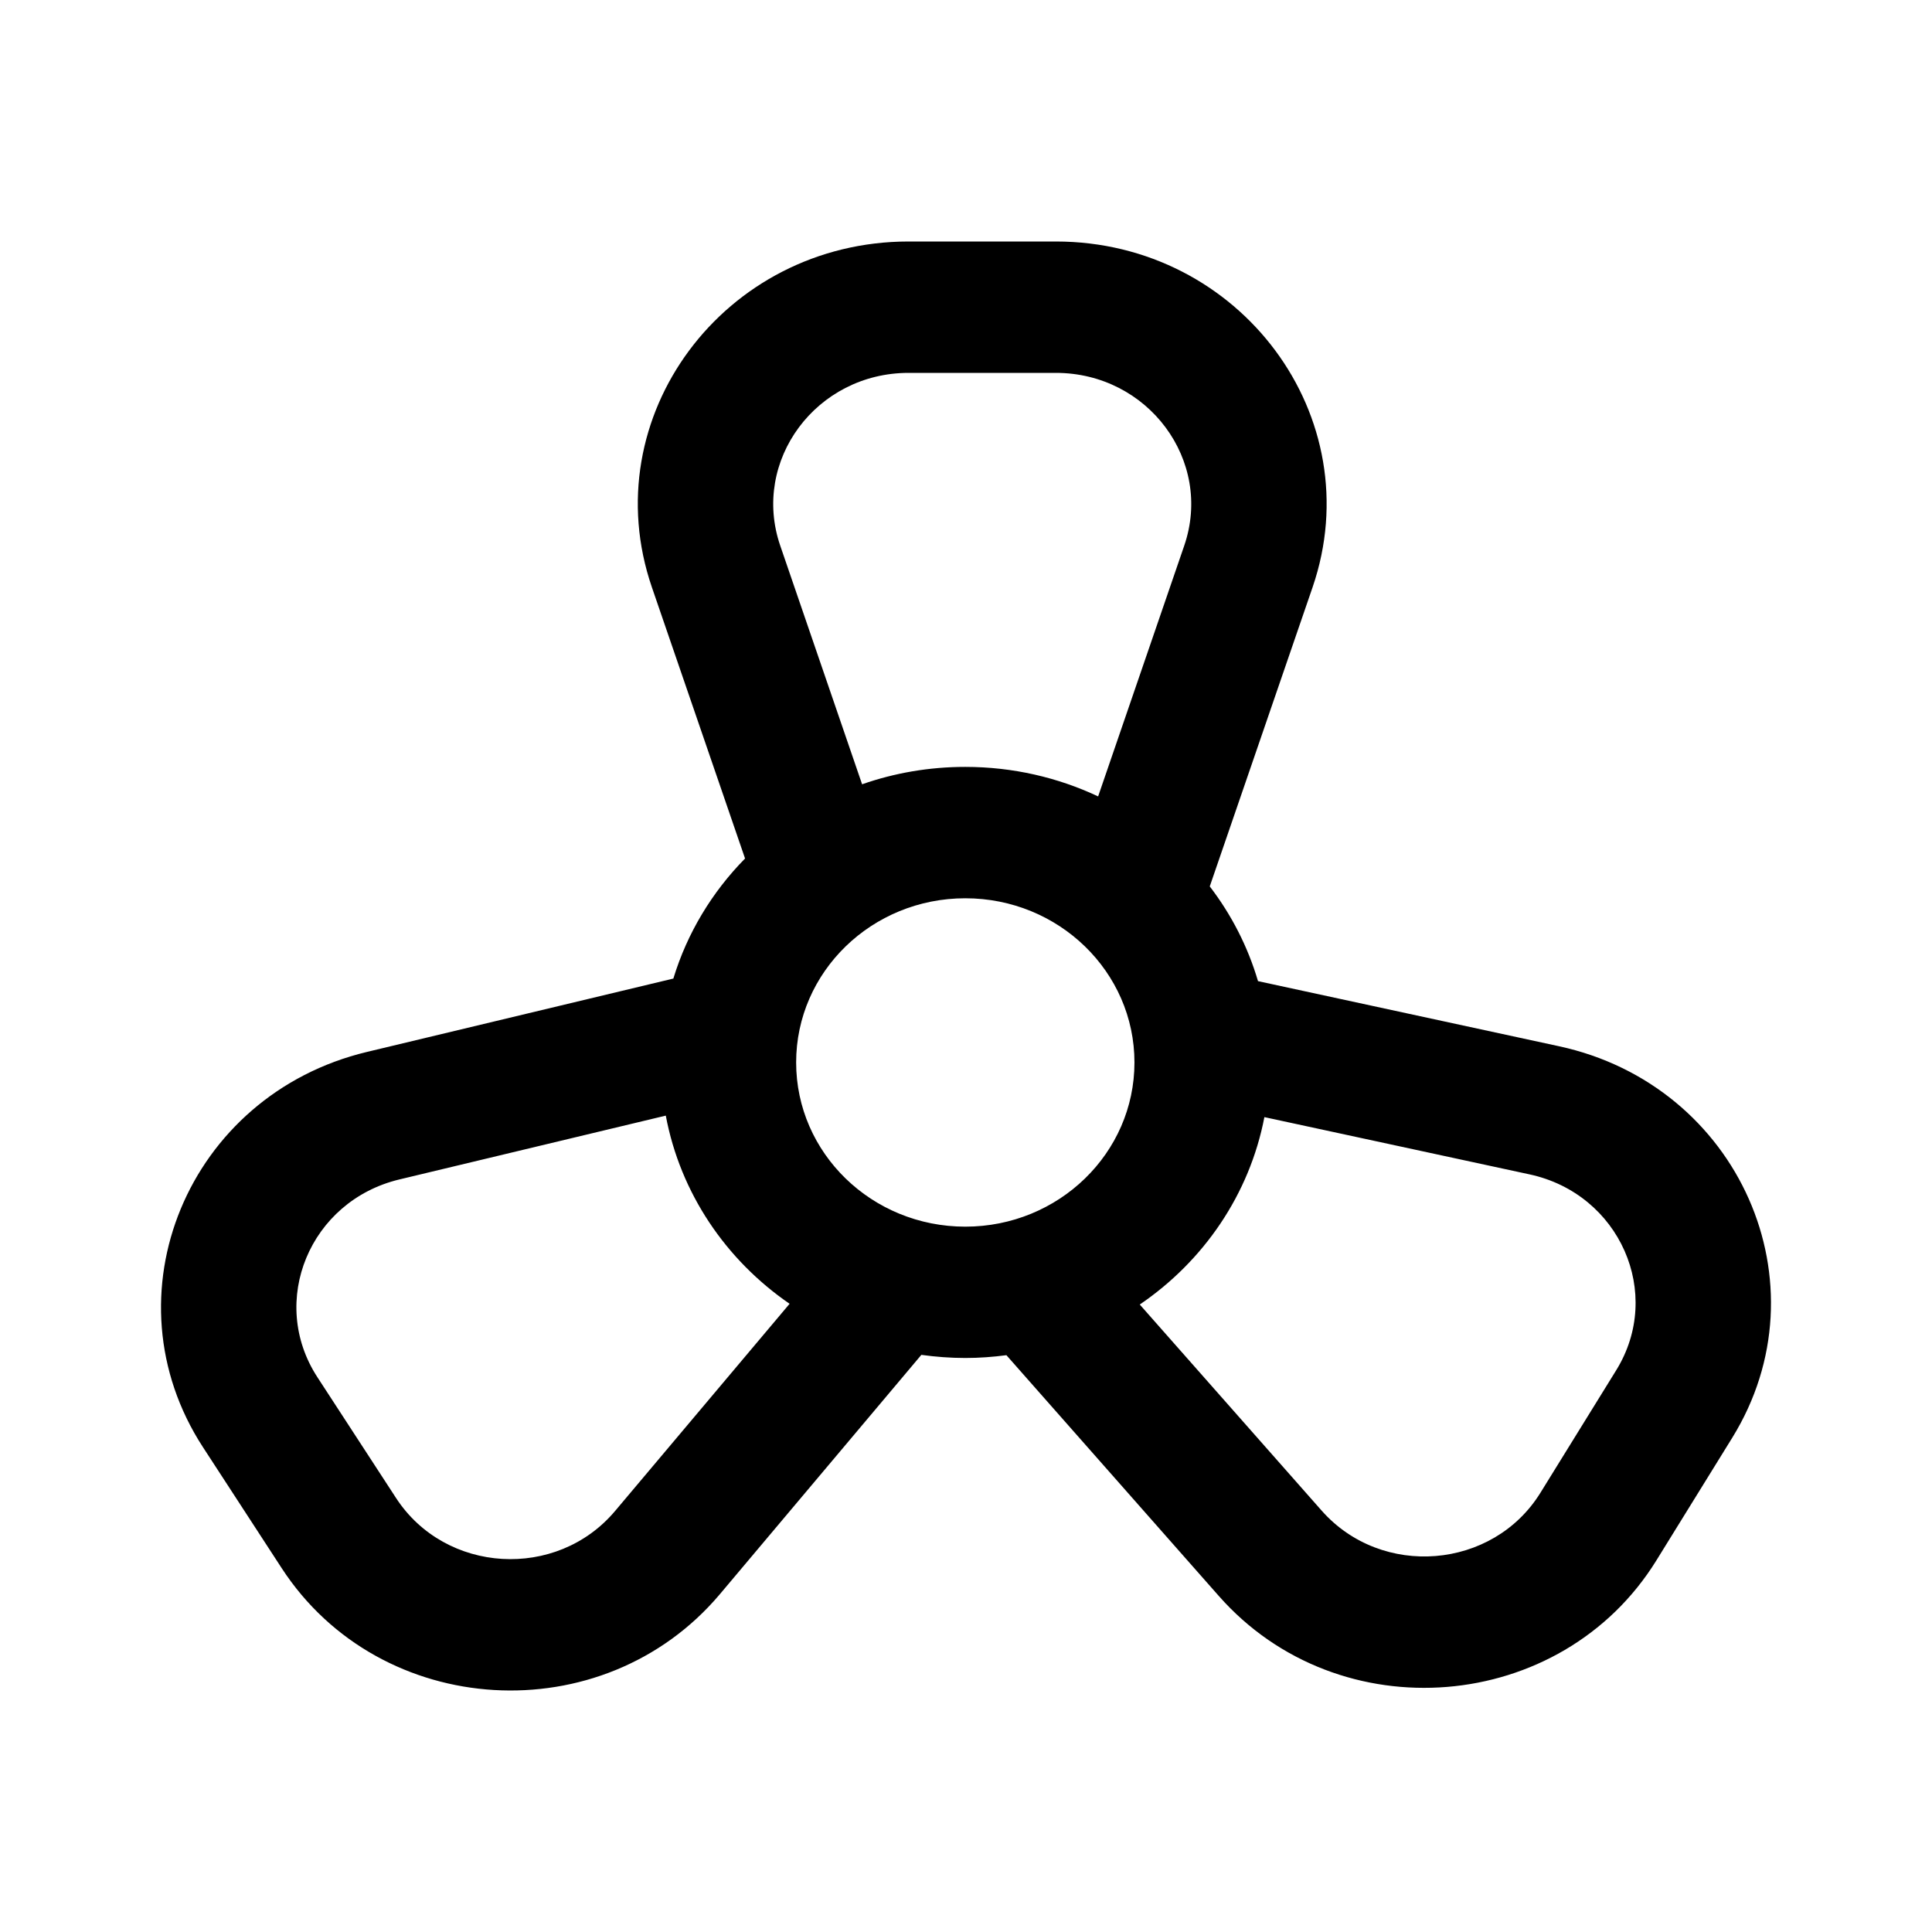 <svg width="36" height="36" viewBox="0 0 36 36" fill="none" xmlns="http://www.w3.org/2000/svg">
<path fill-rule="evenodd" clip-rule="evenodd" d="M19.674 4.5C23.115 4.5 25.545 7.773 24.458 10.943L22.542 16.517C22.944 17.041 23.251 17.637 23.441 18.282L29.049 19.495C32.409 20.221 34.048 23.928 32.277 26.792L30.865 29.075C29.094 31.939 24.951 32.278 22.712 29.74L18.753 25.252C18.502 25.285 18.247 25.304 17.987 25.304C17.709 25.304 17.436 25.283 17.168 25.246L13.414 29.705C11.234 32.29 7.086 32.044 5.248 29.219L3.783 26.968C1.945 24.143 3.497 20.401 6.838 19.601L12.547 18.234C12.805 17.385 13.269 16.621 13.883 15.997L12.147 10.943C11.059 7.773 13.489 4.5 16.931 4.5H19.674ZM7.443 21.977C5.772 22.377 4.995 24.249 5.914 25.662L7.379 27.912C8.298 29.324 10.373 29.448 11.462 28.154L14.713 24.294C13.526 23.479 12.677 22.232 12.406 20.788L7.443 21.977ZM23.56 20.816C23.283 22.256 22.429 23.497 21.238 24.308L24.626 28.147C25.746 29.416 27.818 29.247 28.704 27.815L30.116 25.532C31.001 24.1 30.181 22.246 28.502 21.883L23.56 20.816ZM17.987 16.738C16.246 16.738 14.835 18.108 14.835 19.797C14.835 21.487 16.246 22.857 17.987 22.857C19.727 22.857 21.139 21.487 21.139 19.797C21.139 18.108 19.727 16.738 17.987 16.738ZM16.931 6.948C15.21 6.948 13.995 8.585 14.539 10.169L16.064 14.614C16.664 14.404 17.312 14.29 17.987 14.29C18.874 14.29 19.714 14.488 20.462 14.84L22.066 10.169C22.61 8.585 21.394 6.948 19.674 6.948H16.931Z" fill="currentColor"/>
</svg>
